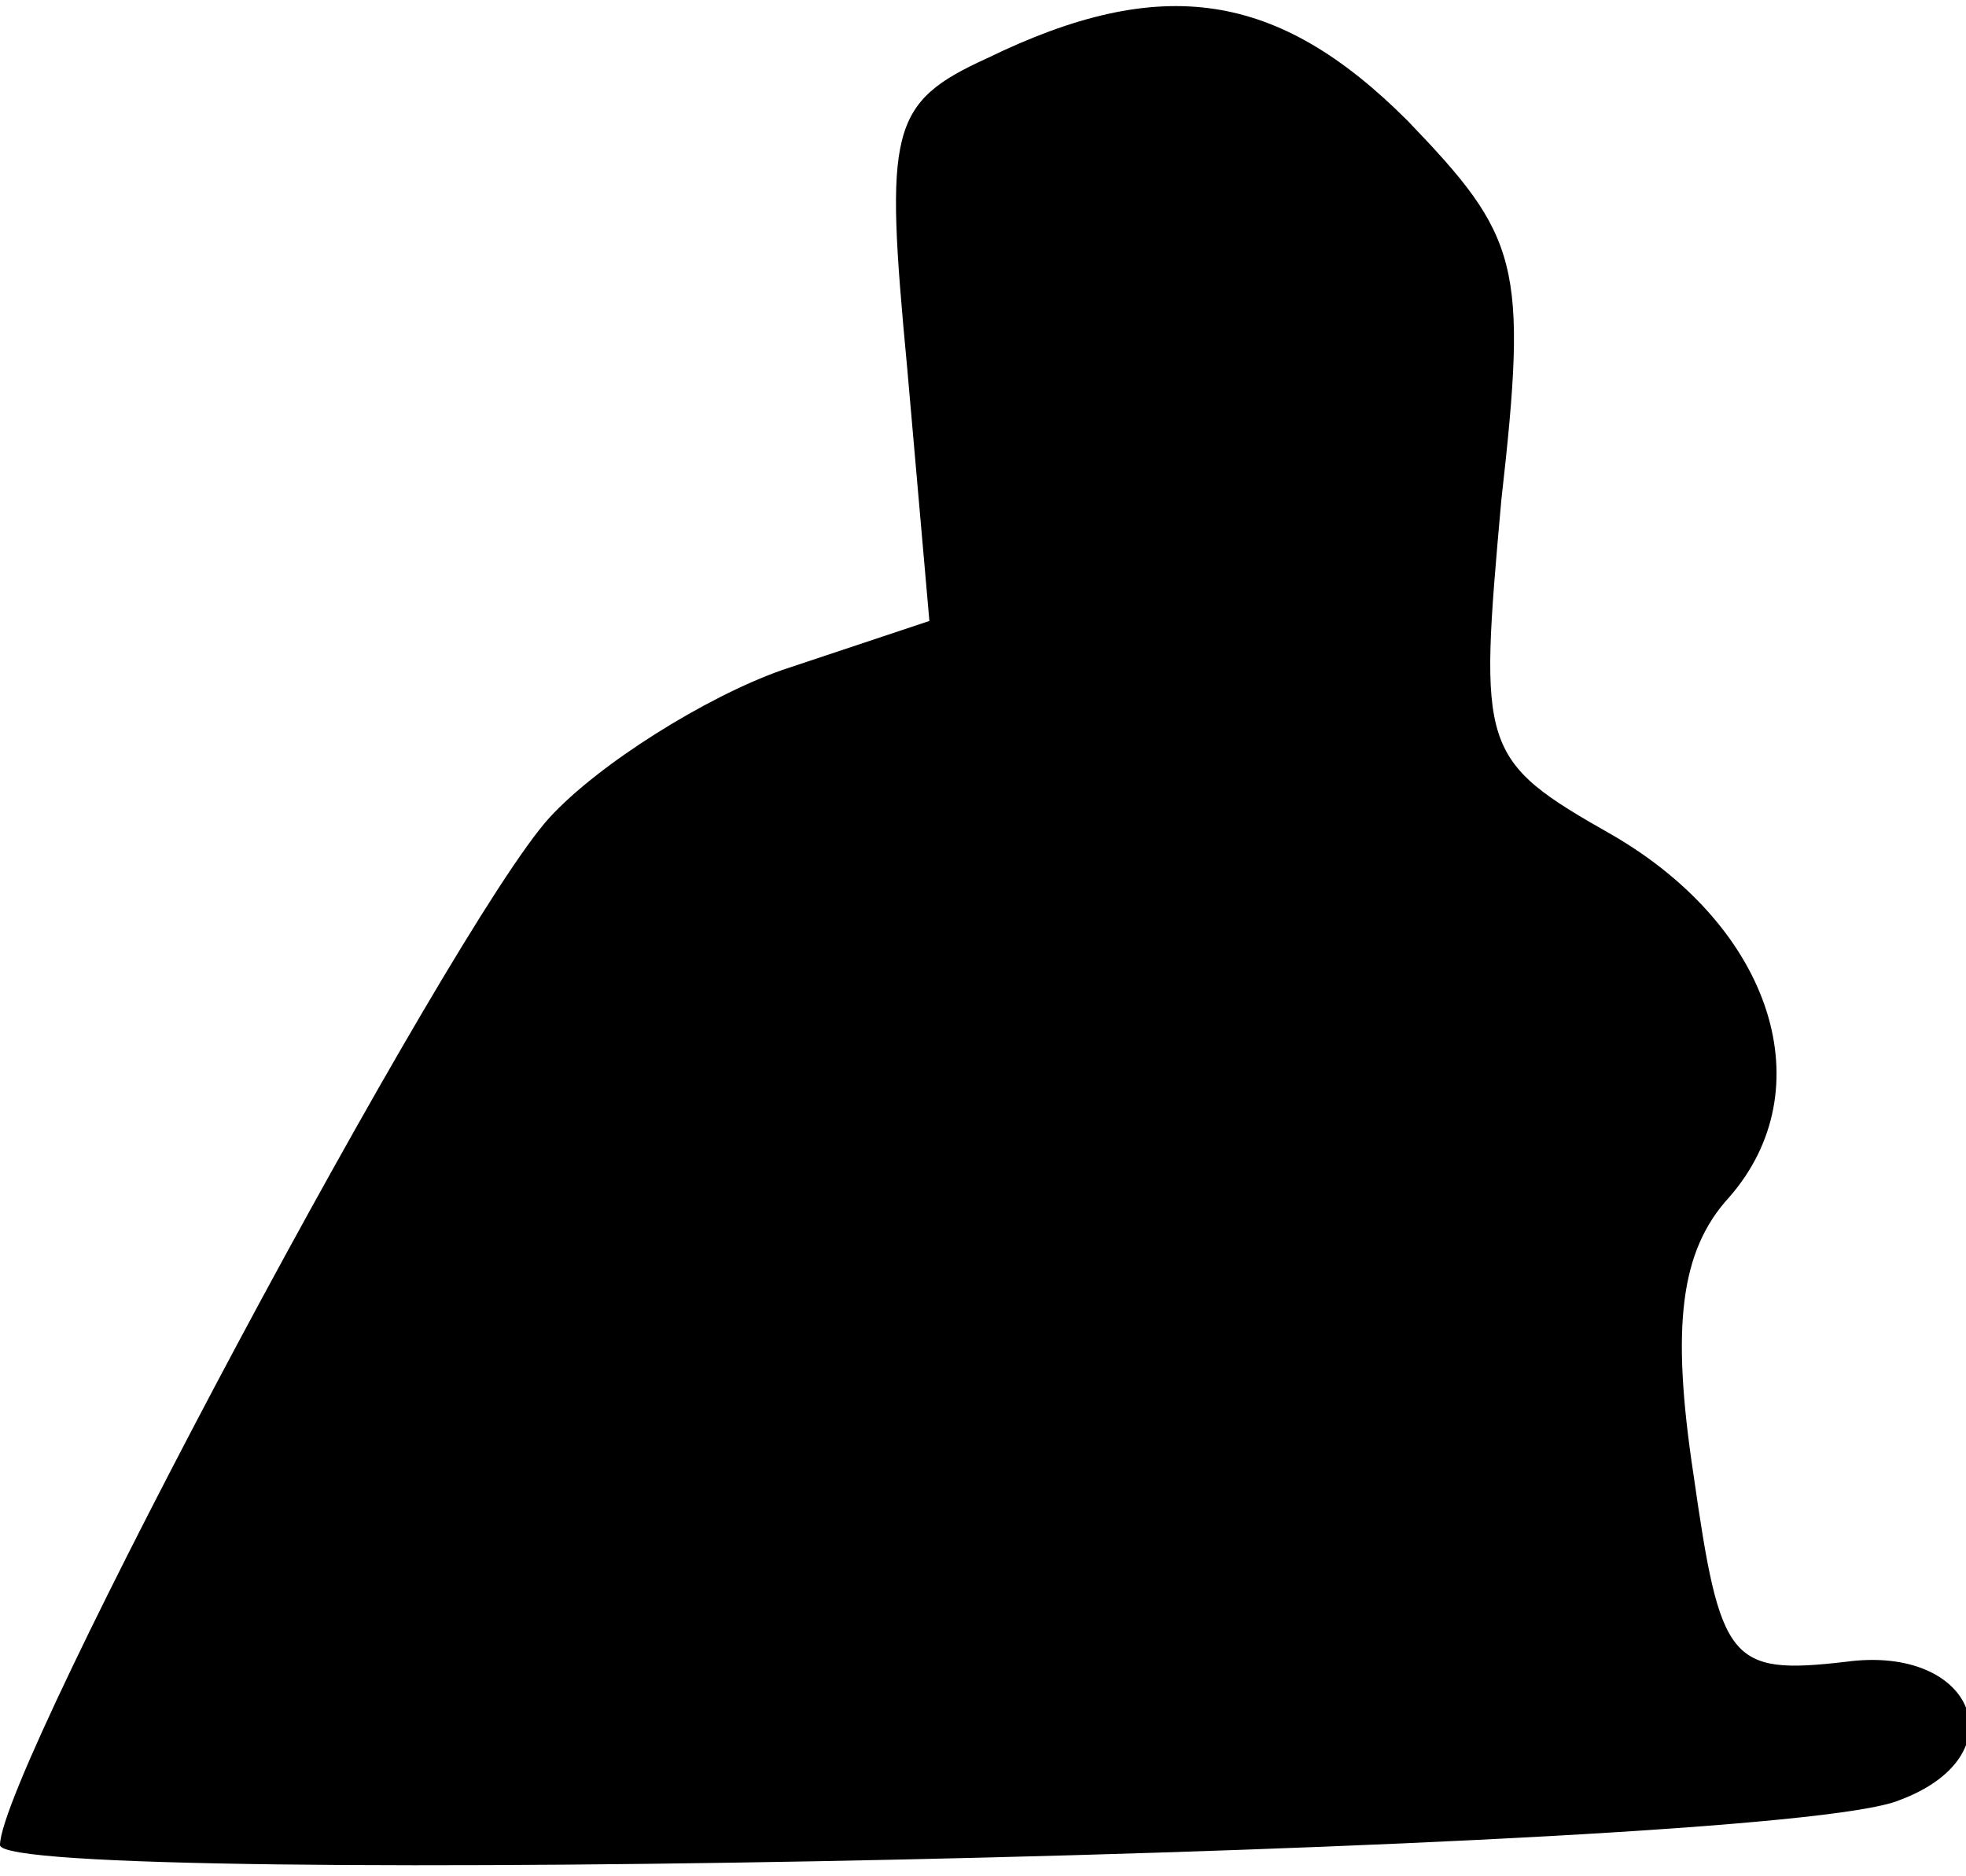 <?xml version="1.0" standalone="no"?>
<!DOCTYPE svg PUBLIC "-//W3C//DTD SVG 20010904//EN"
 "http://www.w3.org/TR/2001/REC-SVG-20010904/DTD/svg10.dtd">
<svg version="1.0" xmlns="http://www.w3.org/2000/svg"
 width="44pt" height="42pt" viewBox="0 0 44 42"
 preserveAspectRatio="xMidYMid meet">
<g transform="translate(0,42) scale(0.1,-0.1)"
fill="#000000" stroke="none">
<path fill="#000000" stroke="none" d="M221 407 c-22 -10 -23 -16 -18 -69 l5
-57 -33 -11 c-17 -6 -41 -21 -52 -33 -22 -24 -123 -213 -123 -230 0 -10 396
-2 425 10 27 10 17 35 -12 31 -26 -3 -28 0 -34 42 -5 33 -3 50 8 62 21 24 10
60 -26 81 -30 17 -30 19 -25 75 6 53 4 59 -21 85 -29 29 -55 33 -94 14z"/>
</g>
</svg>
